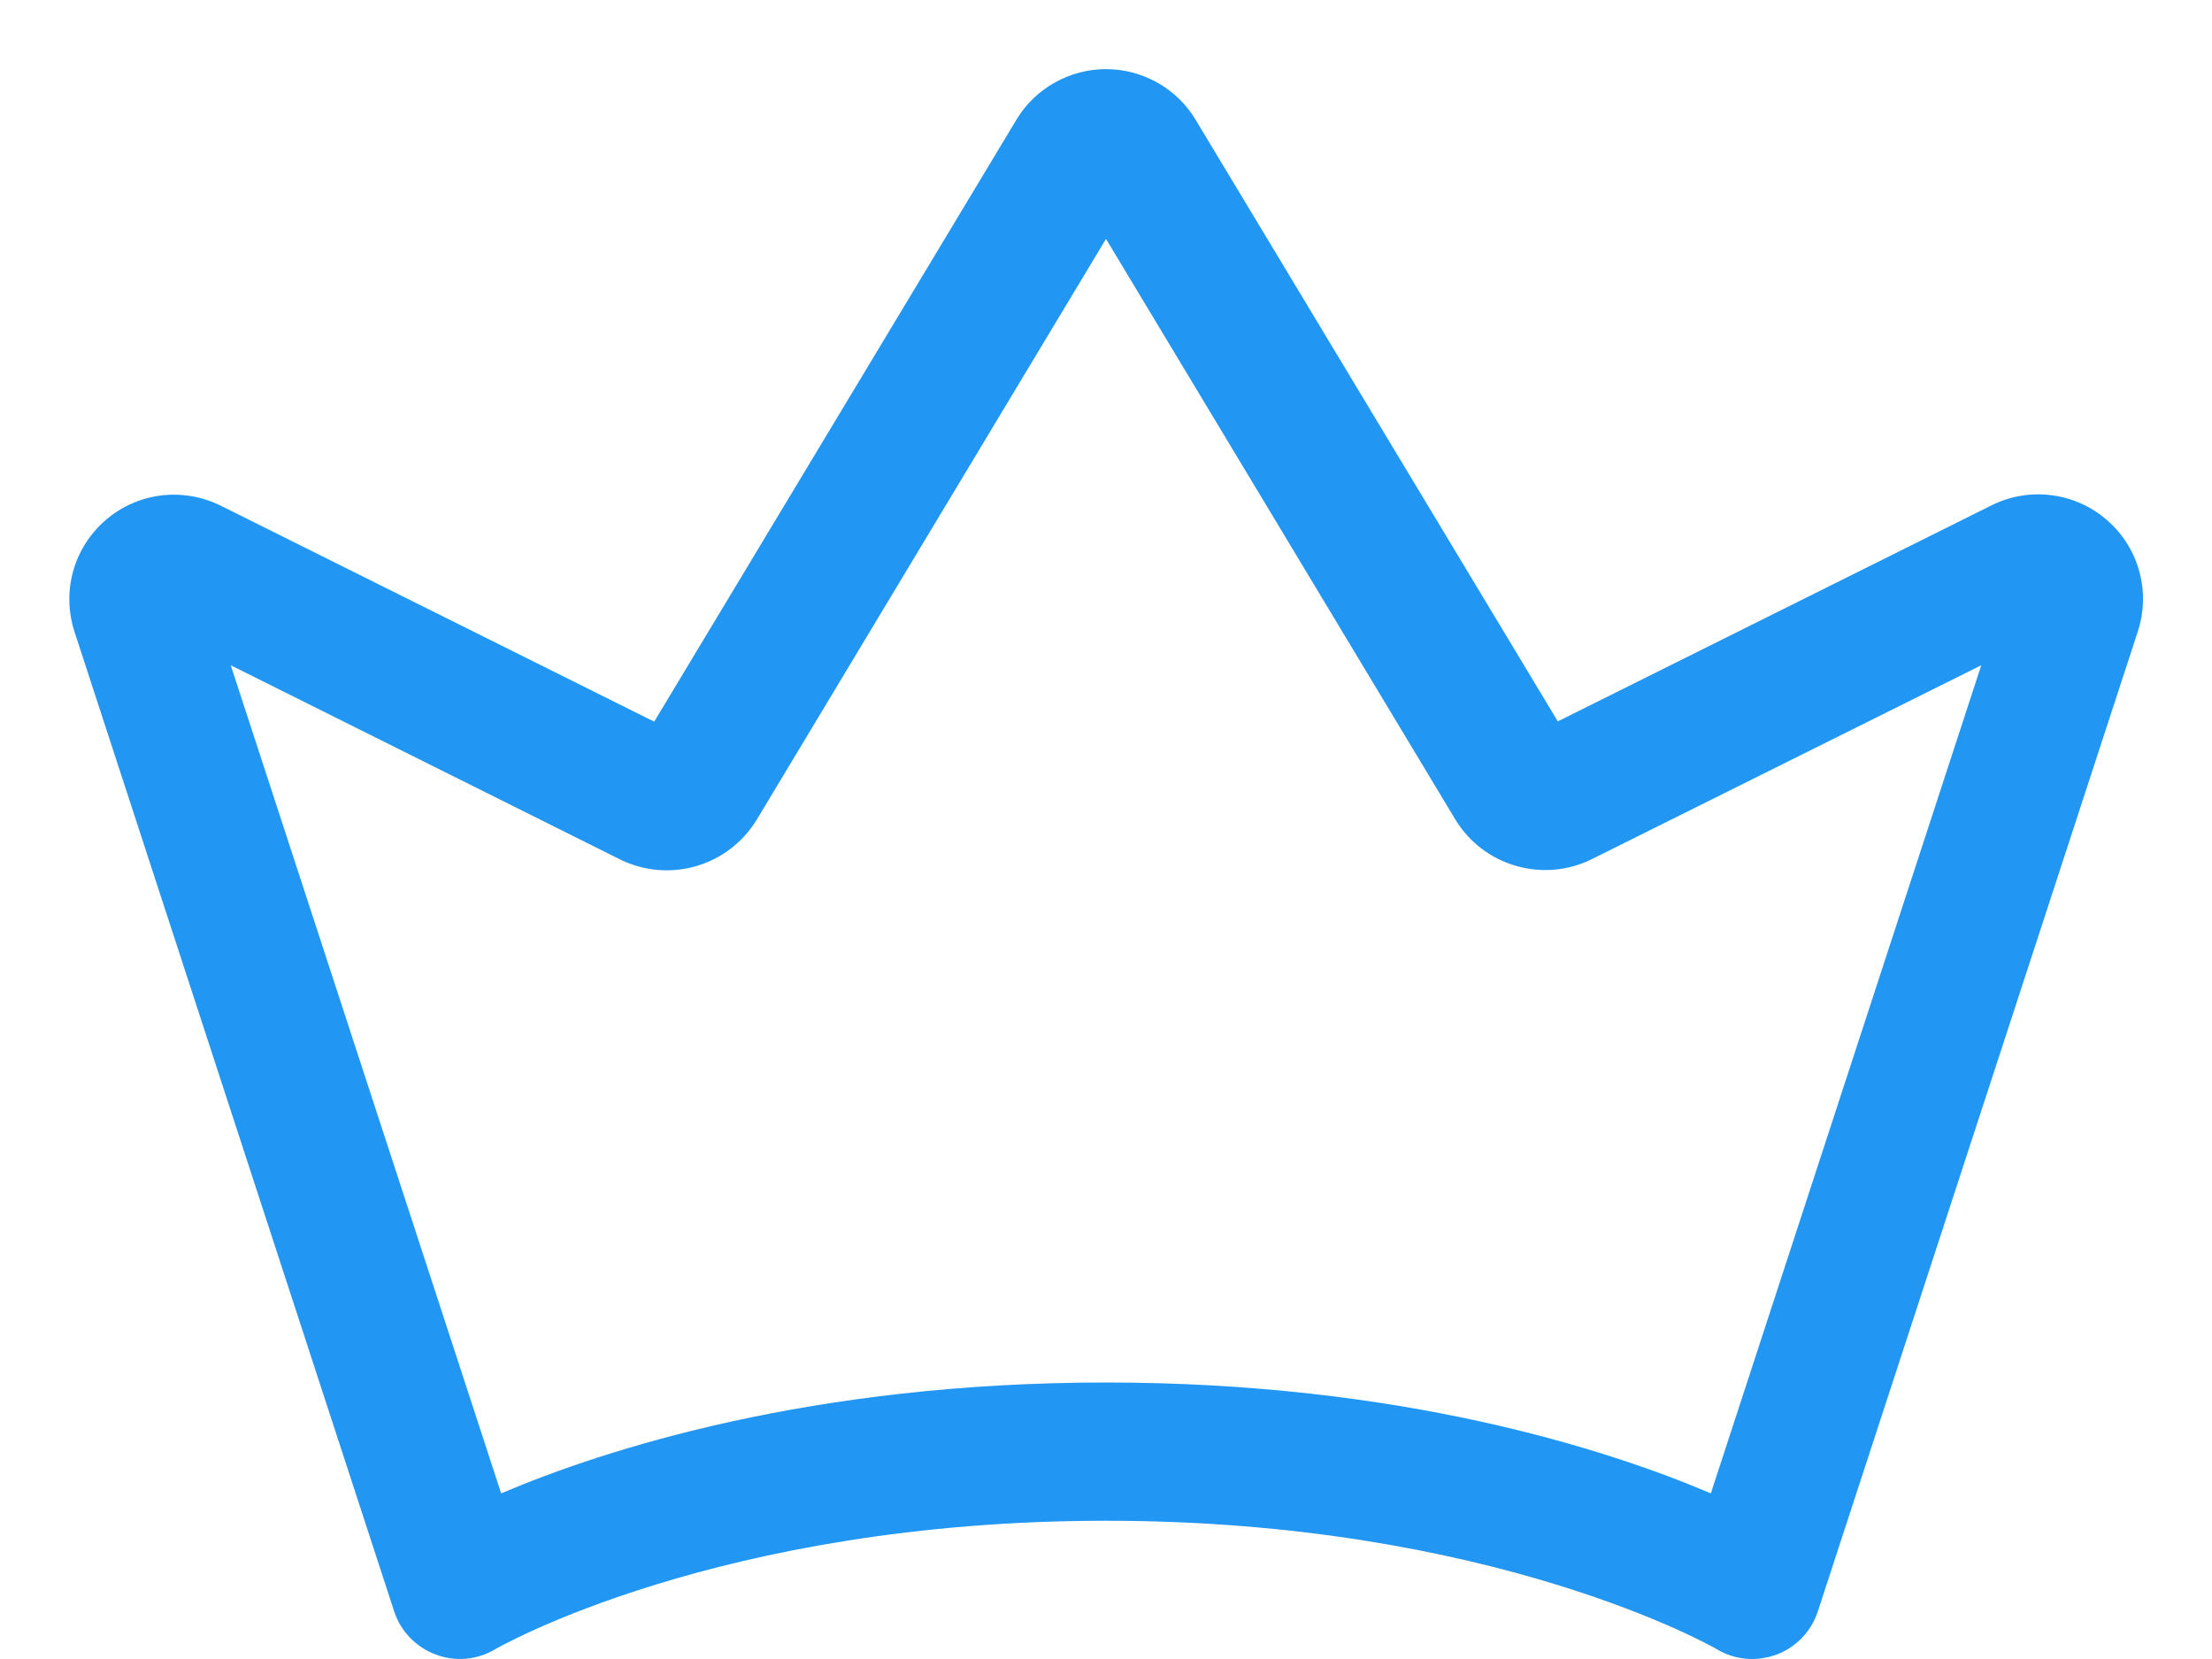 <svg width="16" height="12" viewBox="0 0 16 12" fill="none" xmlns="http://www.w3.org/2000/svg">
<path d="M15.24 3.762C15.127 3.663 14.988 3.601 14.839 3.582C14.691 3.563 14.54 3.588 14.406 3.655L11.268 5.218L8.648 0.866C8.581 0.754 8.486 0.662 8.372 0.598C8.259 0.534 8.13 0.5 8 0.5C7.87 0.5 7.741 0.534 7.628 0.598C7.514 0.662 7.419 0.754 7.352 0.866L4.732 5.22L1.595 3.657C1.461 3.591 1.311 3.566 1.163 3.584C1.015 3.603 0.876 3.665 0.764 3.762C0.651 3.86 0.569 3.988 0.529 4.132C0.489 4.276 0.493 4.428 0.539 4.57L2.851 11.655C2.874 11.726 2.913 11.791 2.965 11.845C3.017 11.899 3.08 11.941 3.15 11.967C3.22 11.994 3.295 12.004 3.37 11.998C3.445 11.991 3.517 11.968 3.581 11.93C3.597 11.92 5.195 11 8 11C10.805 11 12.403 11.92 12.418 11.929C12.482 11.968 12.554 11.991 12.629 11.998C12.704 12.005 12.779 11.994 12.85 11.968C12.92 11.942 12.983 11.9 13.035 11.846C13.087 11.791 13.126 11.726 13.149 11.655L15.462 4.572C15.509 4.43 15.514 4.277 15.474 4.133C15.435 3.989 15.353 3.859 15.24 3.762ZM12.375 10.802C11.625 10.483 10.13 10 8 10C5.87 10 4.375 10.483 3.625 10.802L1.669 4.812L4.486 6.217C4.657 6.301 4.853 6.318 5.035 6.265C5.218 6.212 5.374 6.092 5.473 5.93L8 1.728L10.527 5.928C10.626 6.091 10.782 6.21 10.965 6.263C11.147 6.316 11.343 6.299 11.513 6.215L14.331 4.812L12.375 10.802Z" fill="#2196F3"/>
</svg>
